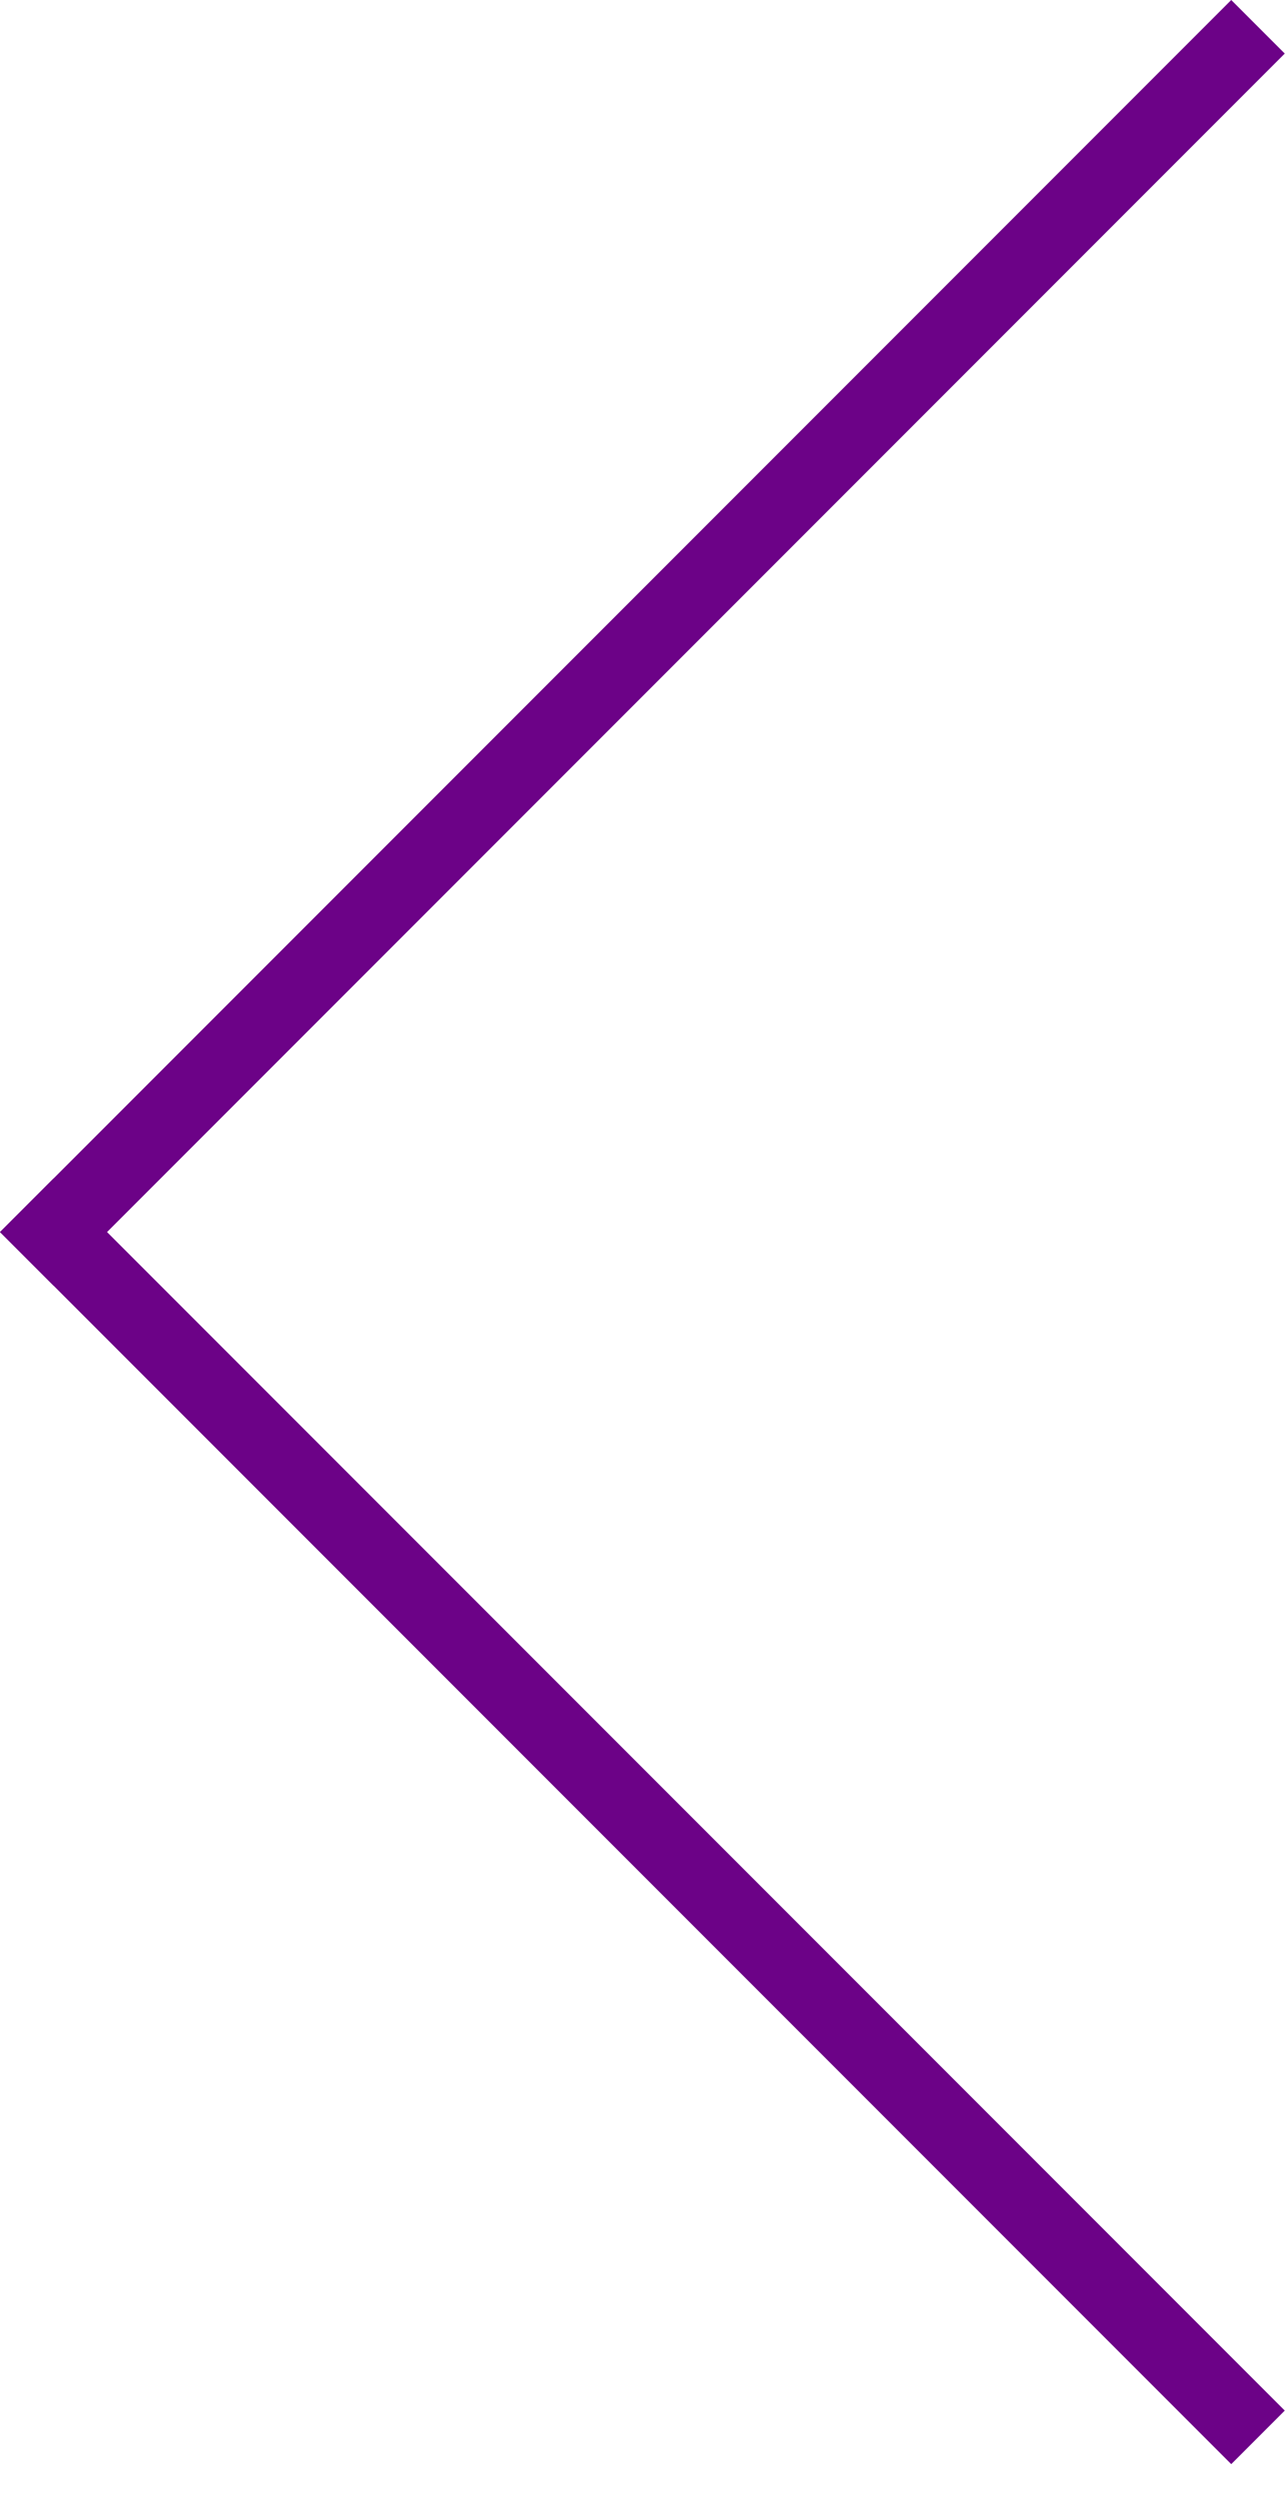<svg width="34" height="66" viewBox="0 0 34 66" fill="none" xmlns="http://www.w3.org/2000/svg">
<path d="M32.527 0L33.941 1.414L1.414 33.941L5.126e-06 32.527L32.527 0Z" fill="#6C0287"/>
<path d="M5.126e-06 32.527L1.414 31.113L33.941 63.64L32.527 65.054L5.126e-06 32.527Z" fill="#6C0287"/>
</svg>
